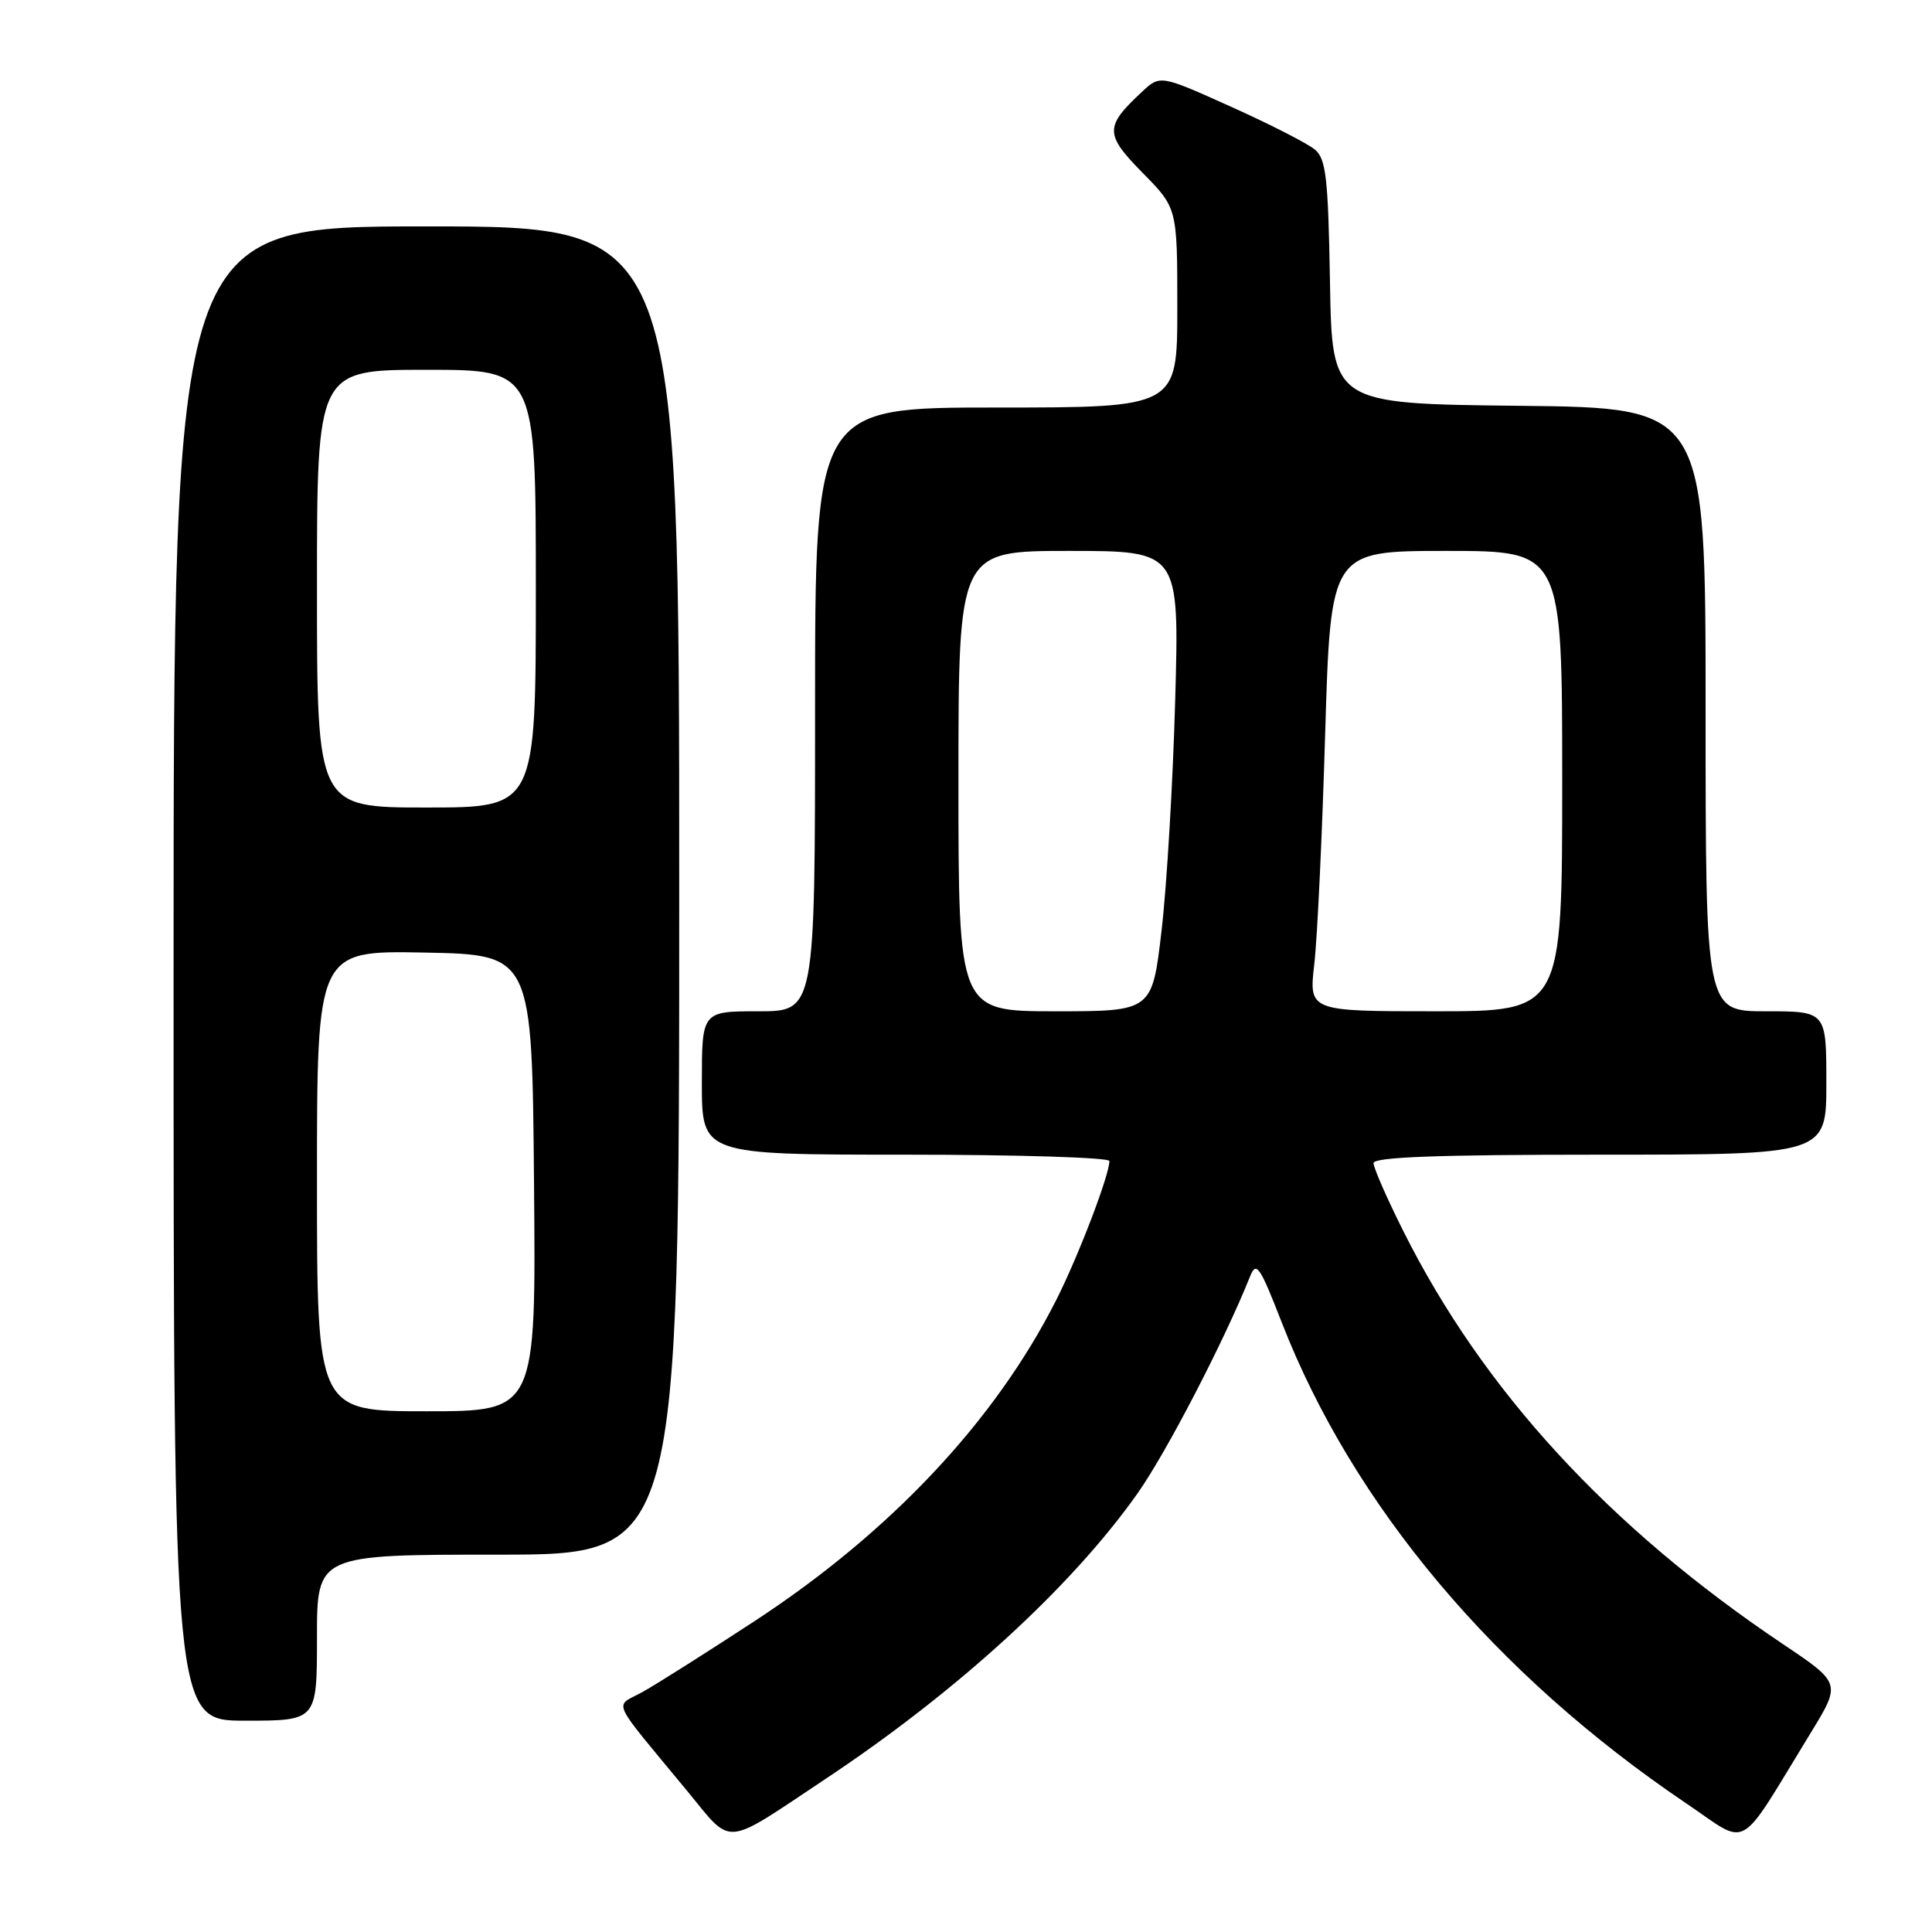 <?xml version="1.0" encoding="UTF-8" standalone="no"?>
<!DOCTYPE svg PUBLIC "-//W3C//DTD SVG 1.1//EN" "http://www.w3.org/Graphics/SVG/1.1/DTD/svg11.dtd" >
<svg xmlns="http://www.w3.org/2000/svg" xmlns:xlink="http://www.w3.org/1999/xlink" version="1.1" viewBox="0 0 256 256">
 <g >
 <path fill="currentColor"
d=" M 109.50 235.64 C 126.92 224.05 141.97 210.27 150.71 197.91 C 154.54 192.50 162.21 177.70 165.63 169.16 C 166.46 167.06 166.91 167.71 169.83 175.21 C 179.27 199.47 198.10 221.86 223.47 238.98 C 231.92 244.68 230.06 245.74 239.93 229.61 C 243.96 223.03 243.96 223.03 236.23 217.84 C 213.18 202.37 196.51 184.23 185.95 163.13 C 183.78 158.80 182.00 154.74 182.00 154.12 C 182.00 153.32 190.46 153.00 212.00 153.00 C 242.00 153.00 242.00 153.00 242.00 143.50 C 242.00 134.00 242.00 134.00 234.00 134.00 C 226.00 134.00 226.00 134.00 226.00 94.02 C 226.00 54.03 226.00 54.03 201.25 53.77 C 176.50 53.50 176.50 53.50 176.23 37.38 C 175.99 23.56 175.71 21.06 174.23 19.82 C 173.28 19.02 168.28 16.46 163.11 14.14 C 153.72 9.91 153.72 9.91 151.27 12.21 C 146.36 16.79 146.38 17.80 151.40 22.90 C 156.00 27.57 156.00 27.57 156.00 40.78 C 156.00 54.00 156.00 54.00 132.00 54.00 C 108.00 54.00 108.00 54.00 108.00 94.00 C 108.00 134.00 108.00 134.00 100.50 134.00 C 93.00 134.00 93.00 134.00 93.00 143.50 C 93.00 153.00 93.00 153.00 120.00 153.00 C 134.85 153.00 147.00 153.38 147.00 153.84 C 147.00 155.72 142.87 166.51 139.93 172.31 C 131.84 188.29 118.00 203.01 100.01 214.79 C 93.53 219.03 86.80 223.29 85.04 224.25 C 81.38 226.25 80.72 224.80 90.99 237.23 C 97.19 244.74 95.61 244.88 109.50 235.64 Z  M 42.00 217.00 C 42.00 206.00 42.00 206.00 66.00 206.00 C 90.00 206.00 90.00 206.00 90.00 118.00 C 90.00 30.00 90.00 30.00 56.50 30.00 C 23.00 30.00 23.00 30.00 23.00 129.00 C 23.00 228.00 23.00 228.00 32.50 228.00 C 42.00 228.00 42.00 228.00 42.00 217.00 Z  M 127.00 103.50 C 127.00 73.00 127.00 73.00 141.64 73.00 C 156.27 73.00 156.27 73.00 155.72 92.75 C 155.42 103.61 154.61 117.34 153.92 123.25 C 152.67 134.00 152.67 134.00 139.83 134.00 C 127.00 134.00 127.00 134.00 127.00 103.50 Z  M 174.15 127.75 C 174.55 124.31 175.20 110.59 175.59 97.25 C 176.32 73.00 176.32 73.00 191.66 73.00 C 207.00 73.00 207.00 73.00 207.00 103.50 C 207.00 134.00 207.00 134.00 190.21 134.00 C 173.43 134.00 173.43 134.00 174.15 127.75 Z  M 42.00 156.47 C 42.00 125.95 42.00 125.95 56.25 126.22 C 70.50 126.50 70.50 126.50 70.76 156.75 C 71.03 187.00 71.03 187.00 56.51 187.00 C 42.00 187.00 42.00 187.00 42.00 156.47 Z  M 42.00 78.00 C 42.00 49.00 42.00 49.00 56.50 49.00 C 71.00 49.00 71.00 49.00 71.00 78.00 C 71.00 107.00 71.00 107.00 56.50 107.00 C 42.00 107.00 42.00 107.00 42.00 78.00 Z "/>
</g>
</svg>